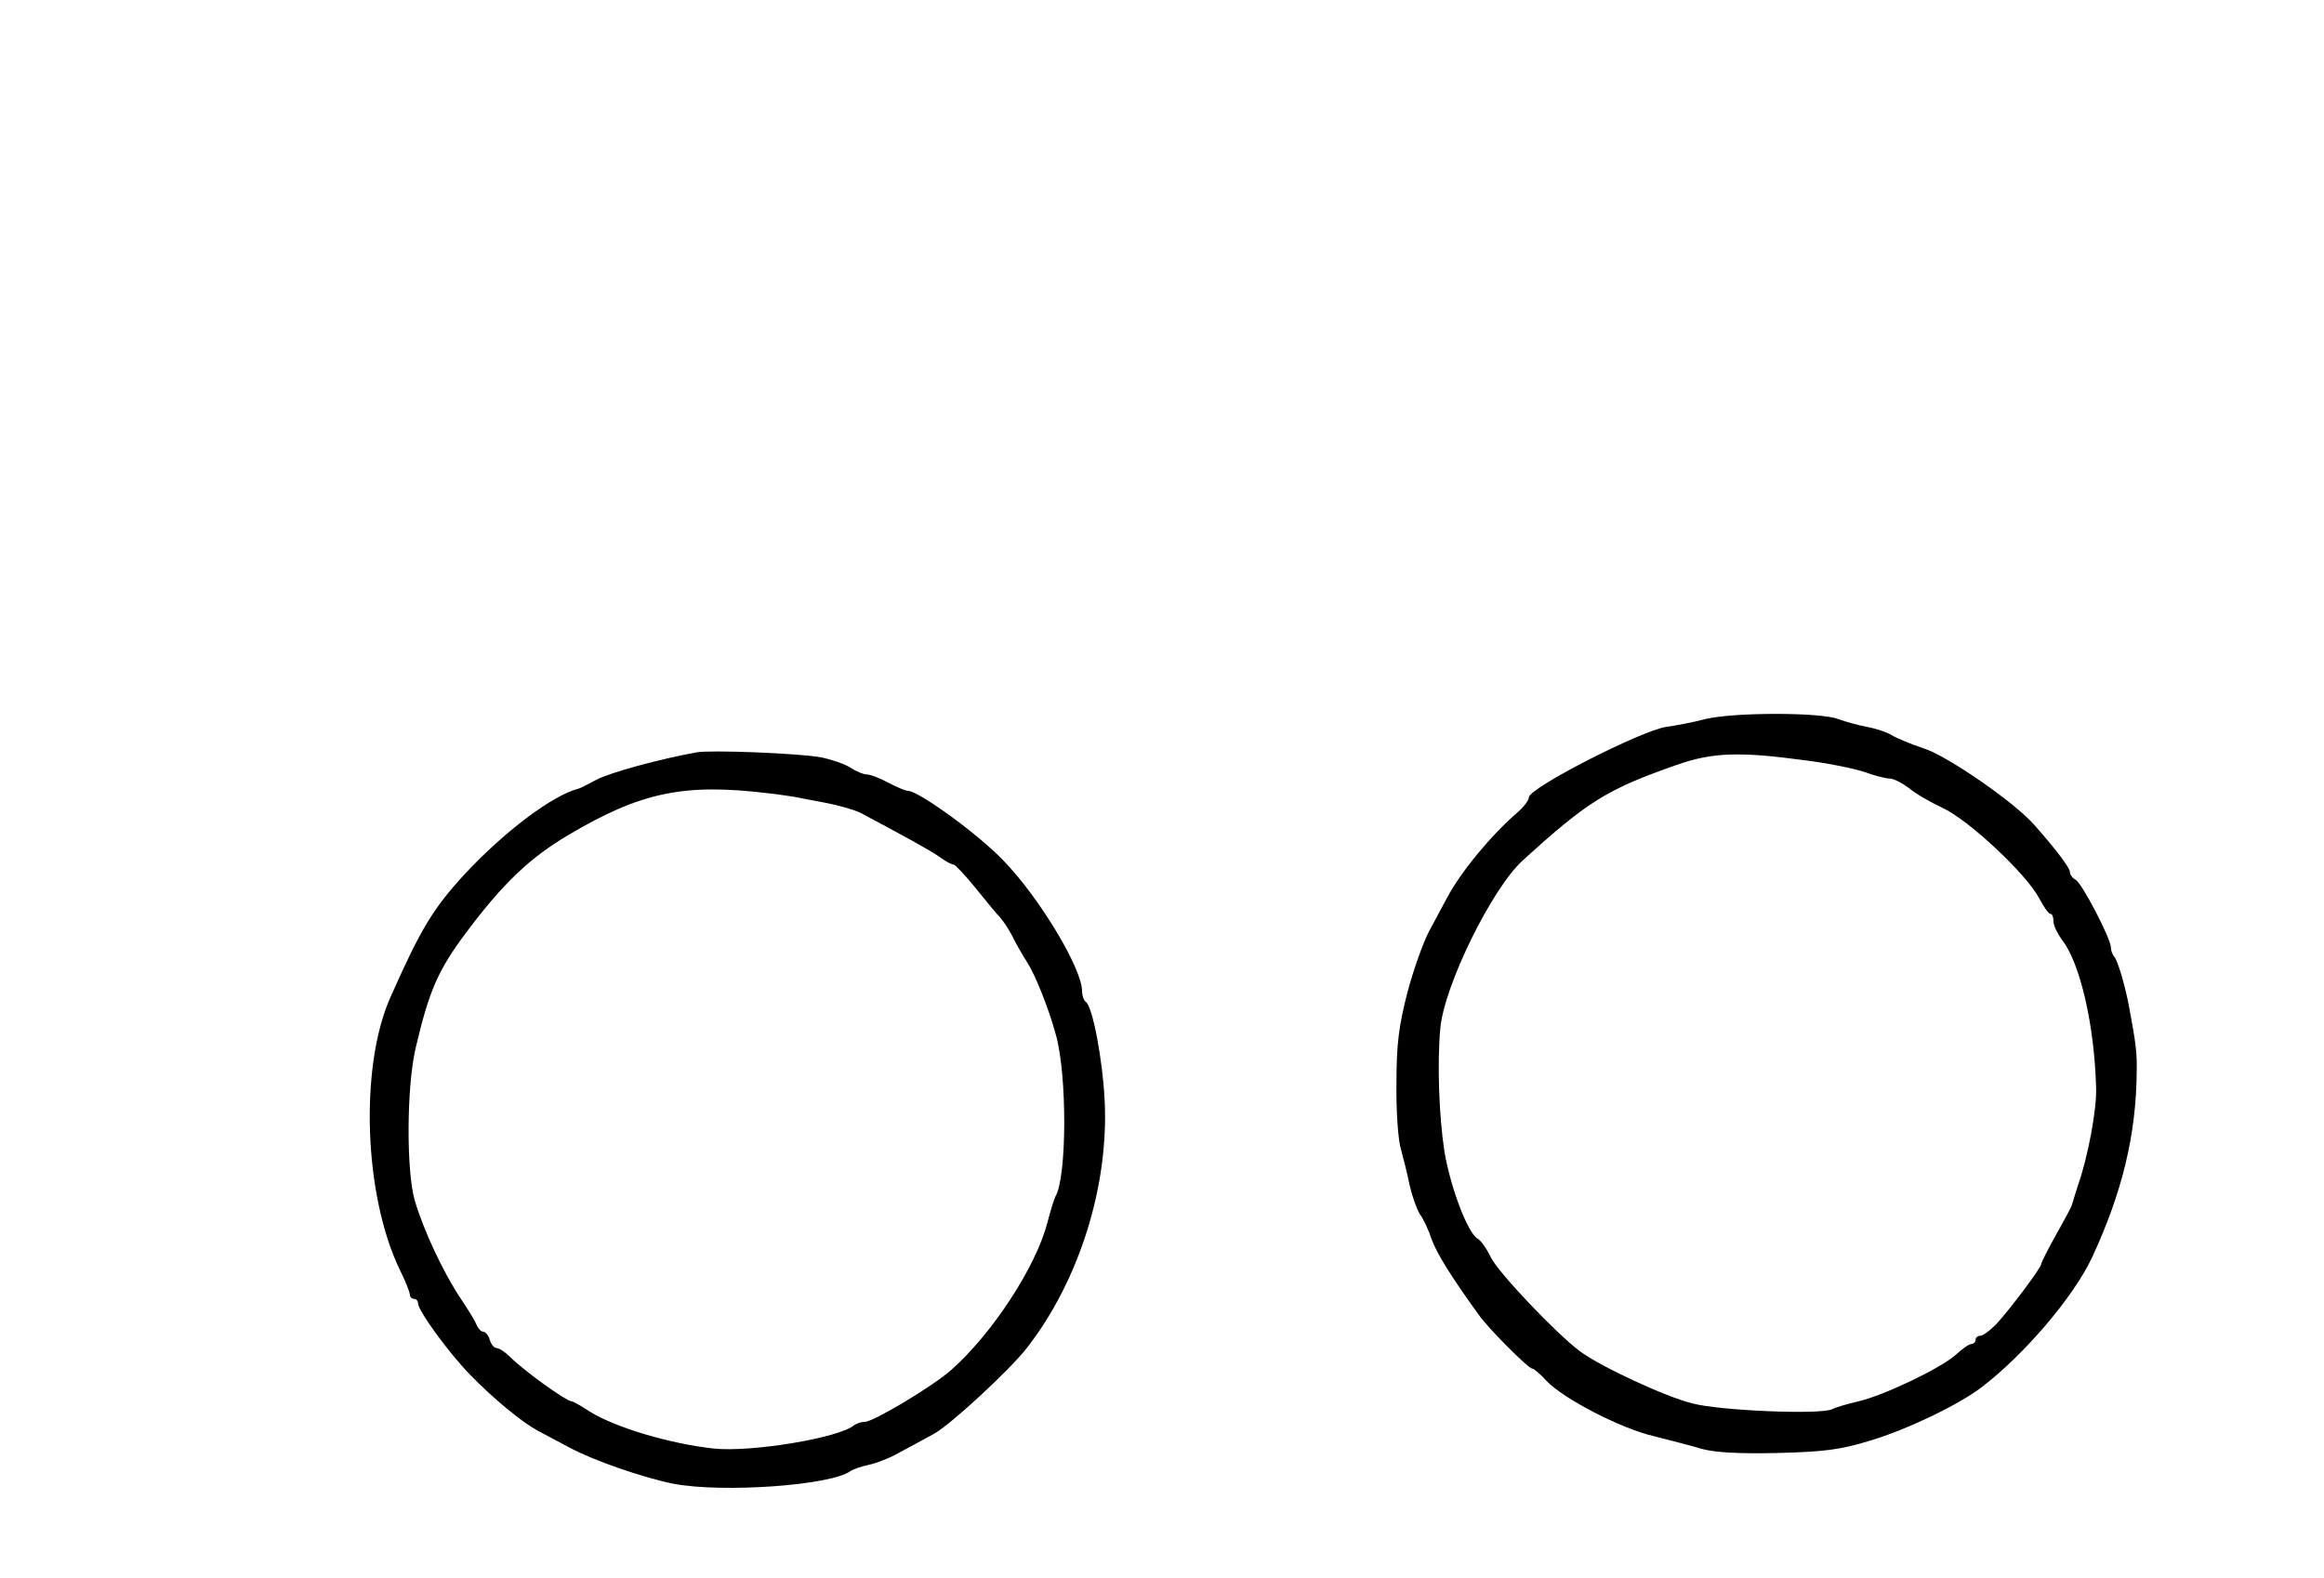<?xml version="1.0" standalone="no"?>
<!DOCTYPE svg PUBLIC "-//W3C//DTD SVG 20010904//EN"
 "http://www.w3.org/TR/2001/REC-SVG-20010904/DTD/svg10.dtd">
<svg version="1.0" xmlns="http://www.w3.org/2000/svg"
 width="567pt" height="385pt" viewBox="0 0 567 385"
 preserveAspectRatio="xMidYMid meet">
<g transform="translate(0,385) scale(0.1,-0.1)"
fill="#000000" stroke="none">
<path d="M4160 2095 c-30 -8 -73 -16 -95 -19 -61 -9 -335 -149 -335 -172 0 -7
-12 -23 -27 -36 -65 -56 -139 -146 -172 -208 -10 -19 -30 -56 -44 -82 -14 -26
-38 -93 -53 -149 -21 -82 -27 -125 -27 -223 -1 -66 4 -139 11 -161 6 -22 16
-61 21 -87 6 -26 17 -58 25 -71 9 -12 22 -40 29 -62 13 -35 49 -93 115 -184
23 -33 121 -131 130 -131 4 0 20 -13 35 -30 42 -44 181 -116 262 -135 39 -10
91 -23 117 -31 33 -9 91 -12 185 -10 115 3 153 8 225 30 91 27 217 88 272 130
105 80 225 221 270 317 73 157 108 299 109 454 1 45 -2 69 -18 155 -9 50 -28
115 -36 124 -5 6 -9 16 -9 24 0 21 -70 156 -86 165 -8 4 -14 13 -14 19 0 10
-33 54 -87 115 -47 54 -210 167 -268 186 -33 11 -69 26 -80 33 -11 7 -38 16
-60 20 -22 4 -53 13 -70 19 -41 17 -256 17 -325 0z m240 -100 c58 -7 125 -21
149 -29 24 -9 52 -16 61 -16 10 0 31 -11 47 -23 15 -13 53 -35 83 -49 63 -29
204 -161 235 -220 11 -21 23 -38 27 -38 5 0 8 -8 8 -19 0 -10 10 -30 21 -45
44 -56 79 -208 83 -361 2 -51 -20 -170 -45 -240 -7 -22 -13 -42 -14 -45 0 -3
-17 -35 -38 -72 -20 -36 -37 -69 -37 -73 0 -9 -79 -114 -110 -147 -15 -15 -32
-28 -39 -28 -6 0 -11 -4 -11 -10 0 -5 -5 -10 -10 -10 -6 0 -23 -12 -38 -26
-35 -32 -174 -99 -238 -114 -27 -6 -56 -15 -64 -19 -26 -14 -273 -4 -341 14
-68 17 -224 90 -274 127 -59 44 -201 194 -218 230 -10 21 -24 41 -32 45 -24
14 -66 124 -81 213 -13 85 -18 214 -10 300 9 104 126 342 201 410 158 144 206
174 375 233 87 31 154 33 310 12z"/>
<path d="M1700 2014 c-89 -16 -211 -49 -245 -67 -22 -12 -42 -22 -45 -22 -63
-17 -178 -103 -276 -208 -78 -85 -107 -133 -182 -302 -75 -170 -64 -482 23
-663 14 -28 25 -56 25 -62 0 -5 5 -10 10 -10 6 0 10 -5 10 -11 0 -18 76 -122
127 -174 57 -59 127 -116 164 -136 15 -8 49 -26 77 -41 59 -32 180 -74 255
-89 120 -23 386 -4 432 31 6 4 25 11 44 15 19 4 53 17 75 30 23 12 61 33 85
46 41 23 184 155 226 209 128 164 201 397 190 606 -5 100 -30 230 -46 239 -5
4 -9 15 -9 26 0 55 -103 227 -192 319 -61 64 -207 170 -233 170 -6 0 -27 9
-48 20 -20 11 -44 20 -52 20 -9 0 -27 8 -41 17 -14 9 -47 20 -72 25 -58 10
-268 18 -302 12z m175 -100 c28 -3 57 -8 65 -9 8 -2 41 -8 73 -14 32 -6 70
-17 85 -24 100 -53 171 -92 194 -108 14 -11 30 -19 35 -19 4 -1 28 -26 53 -57
25 -31 52 -64 60 -72 8 -9 22 -30 30 -46 8 -17 25 -46 37 -65 19 -30 51 -109
69 -175 28 -99 27 -349 -1 -395 -3 -5 -12 -35 -20 -65 -28 -108 -136 -272
-235 -359 -44 -39 -189 -126 -210 -126 -9 0 -20 -4 -26 -8 -35 -31 -252 -67
-344 -57 -107 12 -238 51 -301 90 -21 14 -41 25 -44 25 -13 0 -116 74 -150
108 -12 12 -27 22 -33 22 -6 0 -14 9 -17 20 -3 11 -11 20 -16 20 -5 0 -12 7
-16 16 -3 9 -22 40 -41 68 -41 62 -88 162 -110 236 -21 72 -20 278 2 372 33
141 55 191 124 283 89 119 155 182 250 238 176 104 281 126 487 101z"/>
</g>
</svg>
